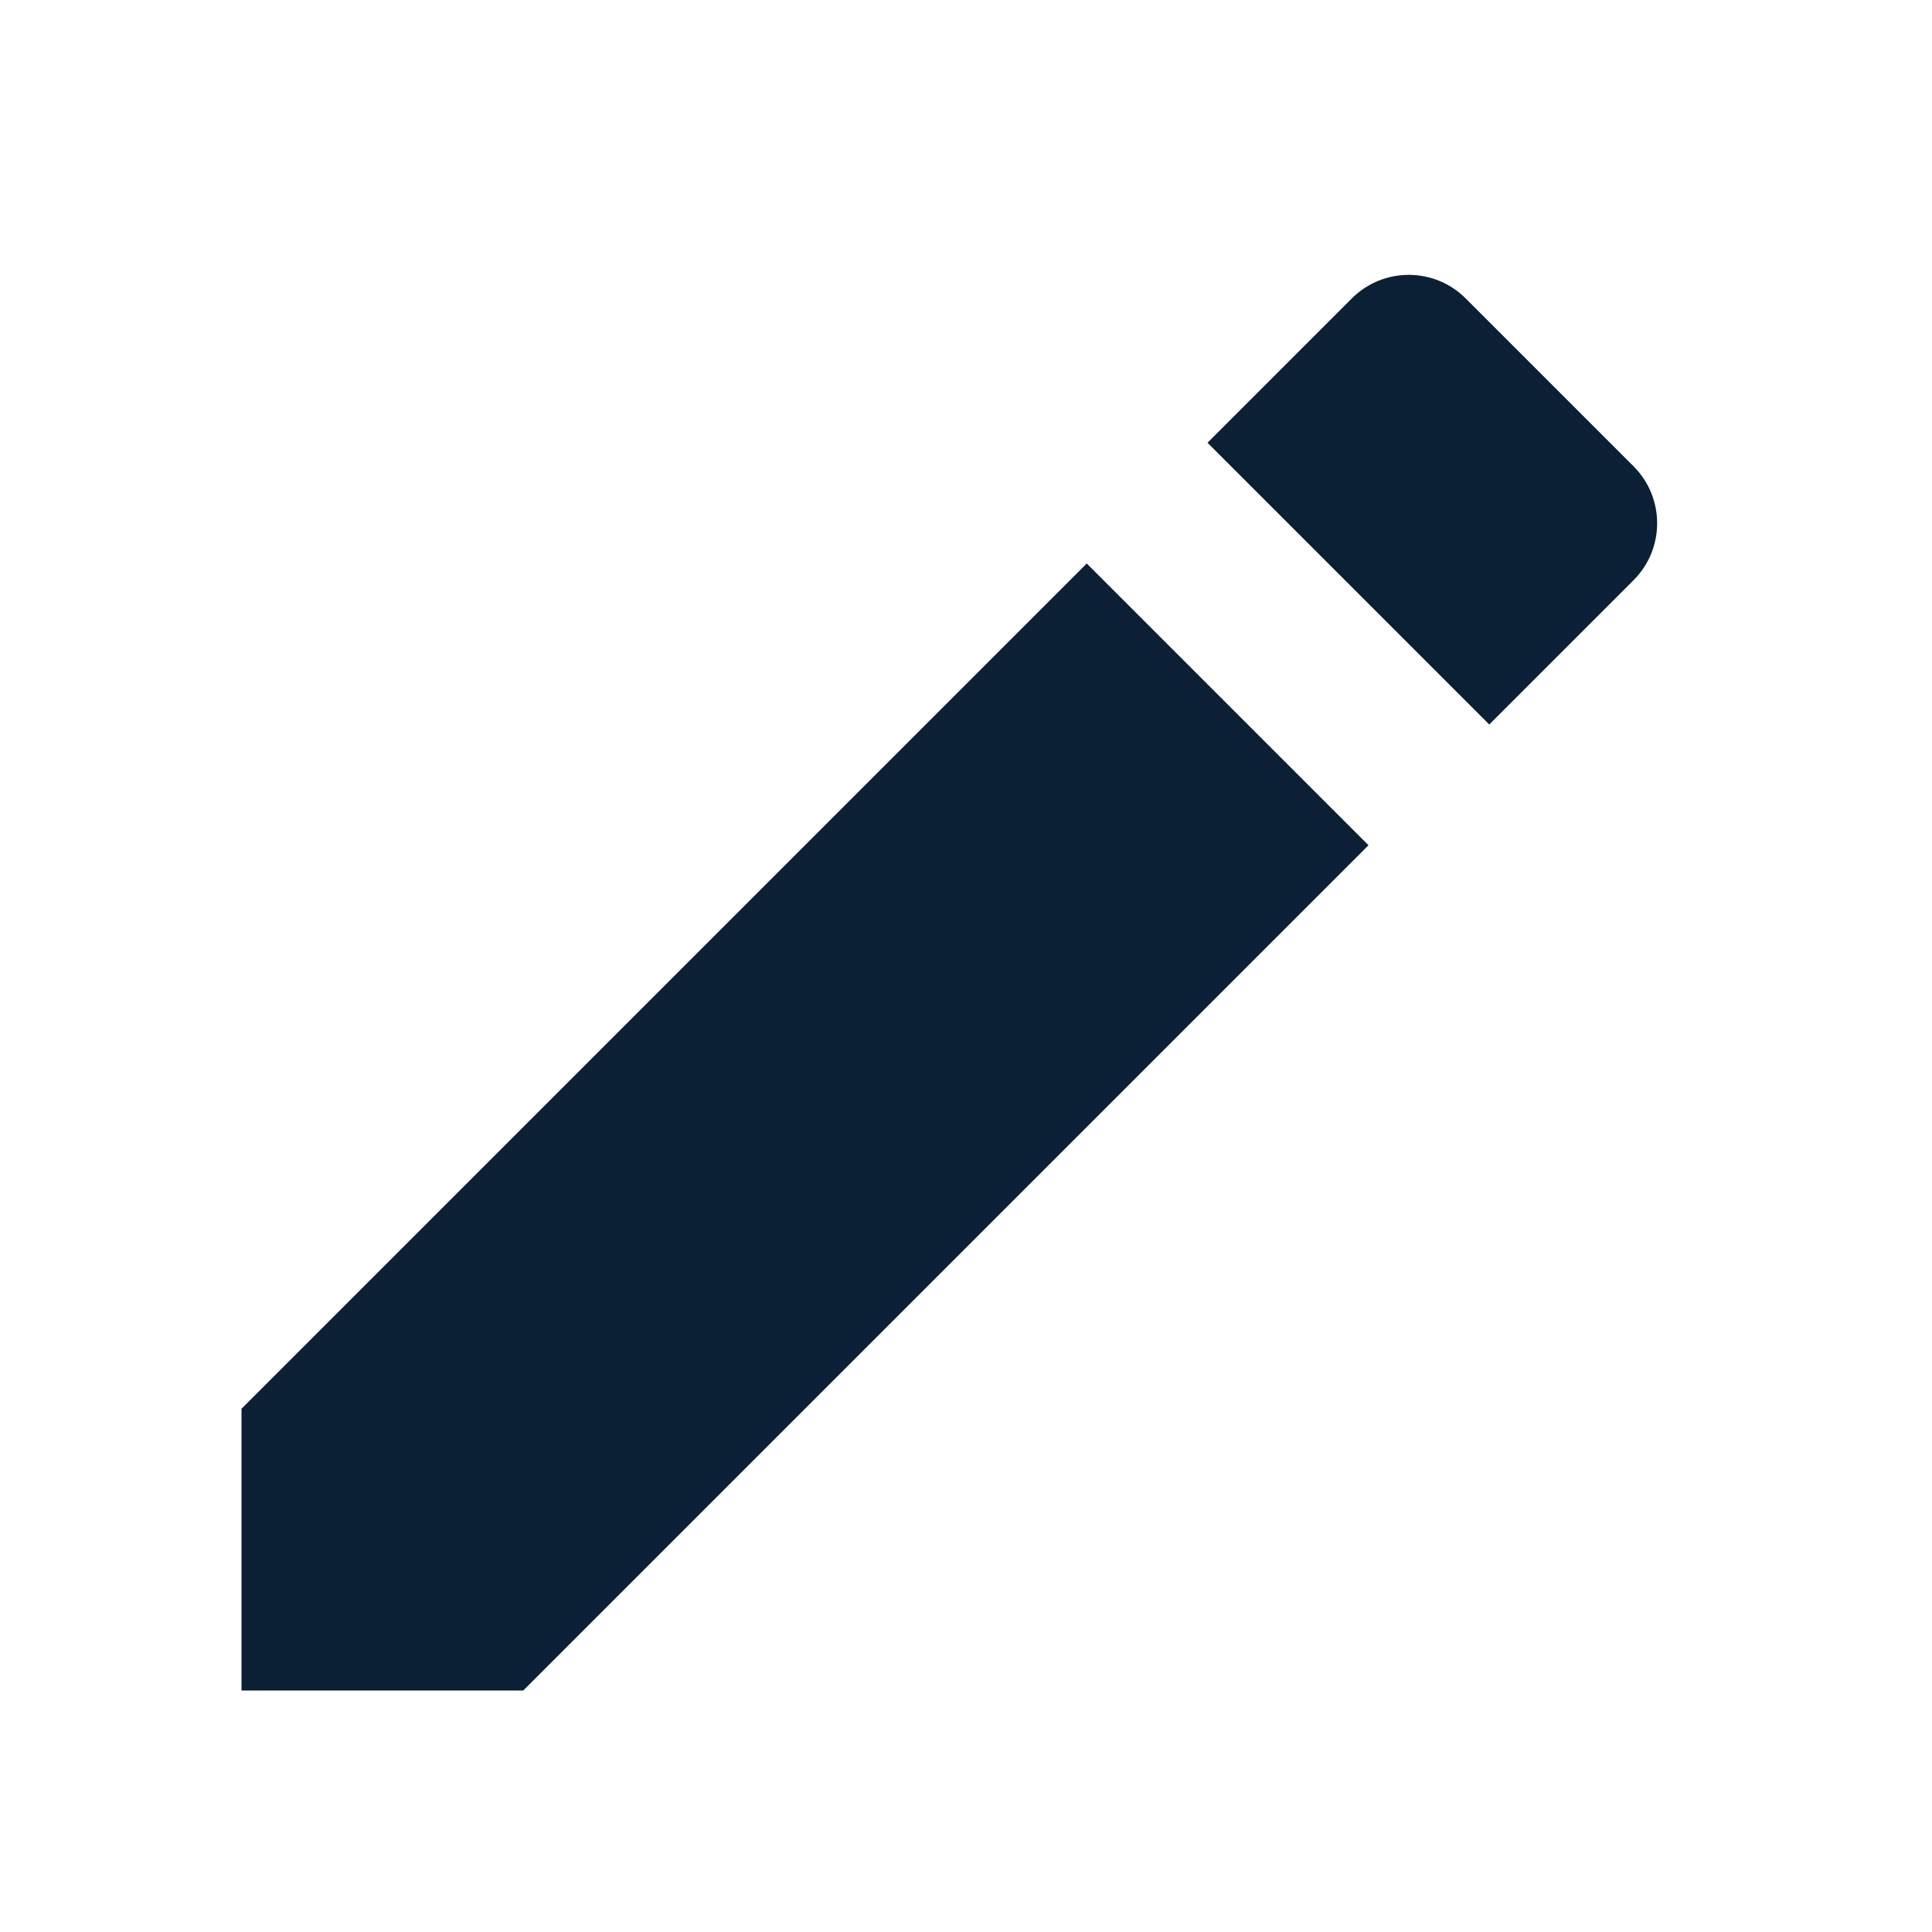 <svg xmlns="http://www.w3.org/2000/svg" width="24" height="24" viewBox="0 0 24 24" fill="none"><rect width="24" height="24" fill="none"/>
<path fill-rule="evenodd" clip-rule="evenodd" d="M17 10.5L6.5 21H3V17.5L13.5 7L17 10.5Z" fill="#0B1F35"/>
<path fill-rule="evenodd" clip-rule="evenodd" d="M20.293 5.793C20.683 6.183 20.683 6.817 20.293 7.207L18.5 9L15 5.5L16.793 3.707C17.183 3.317 17.817 3.317 18.207 3.707L20.293 5.793Z" fill="#0B1F35"/>
</svg>
